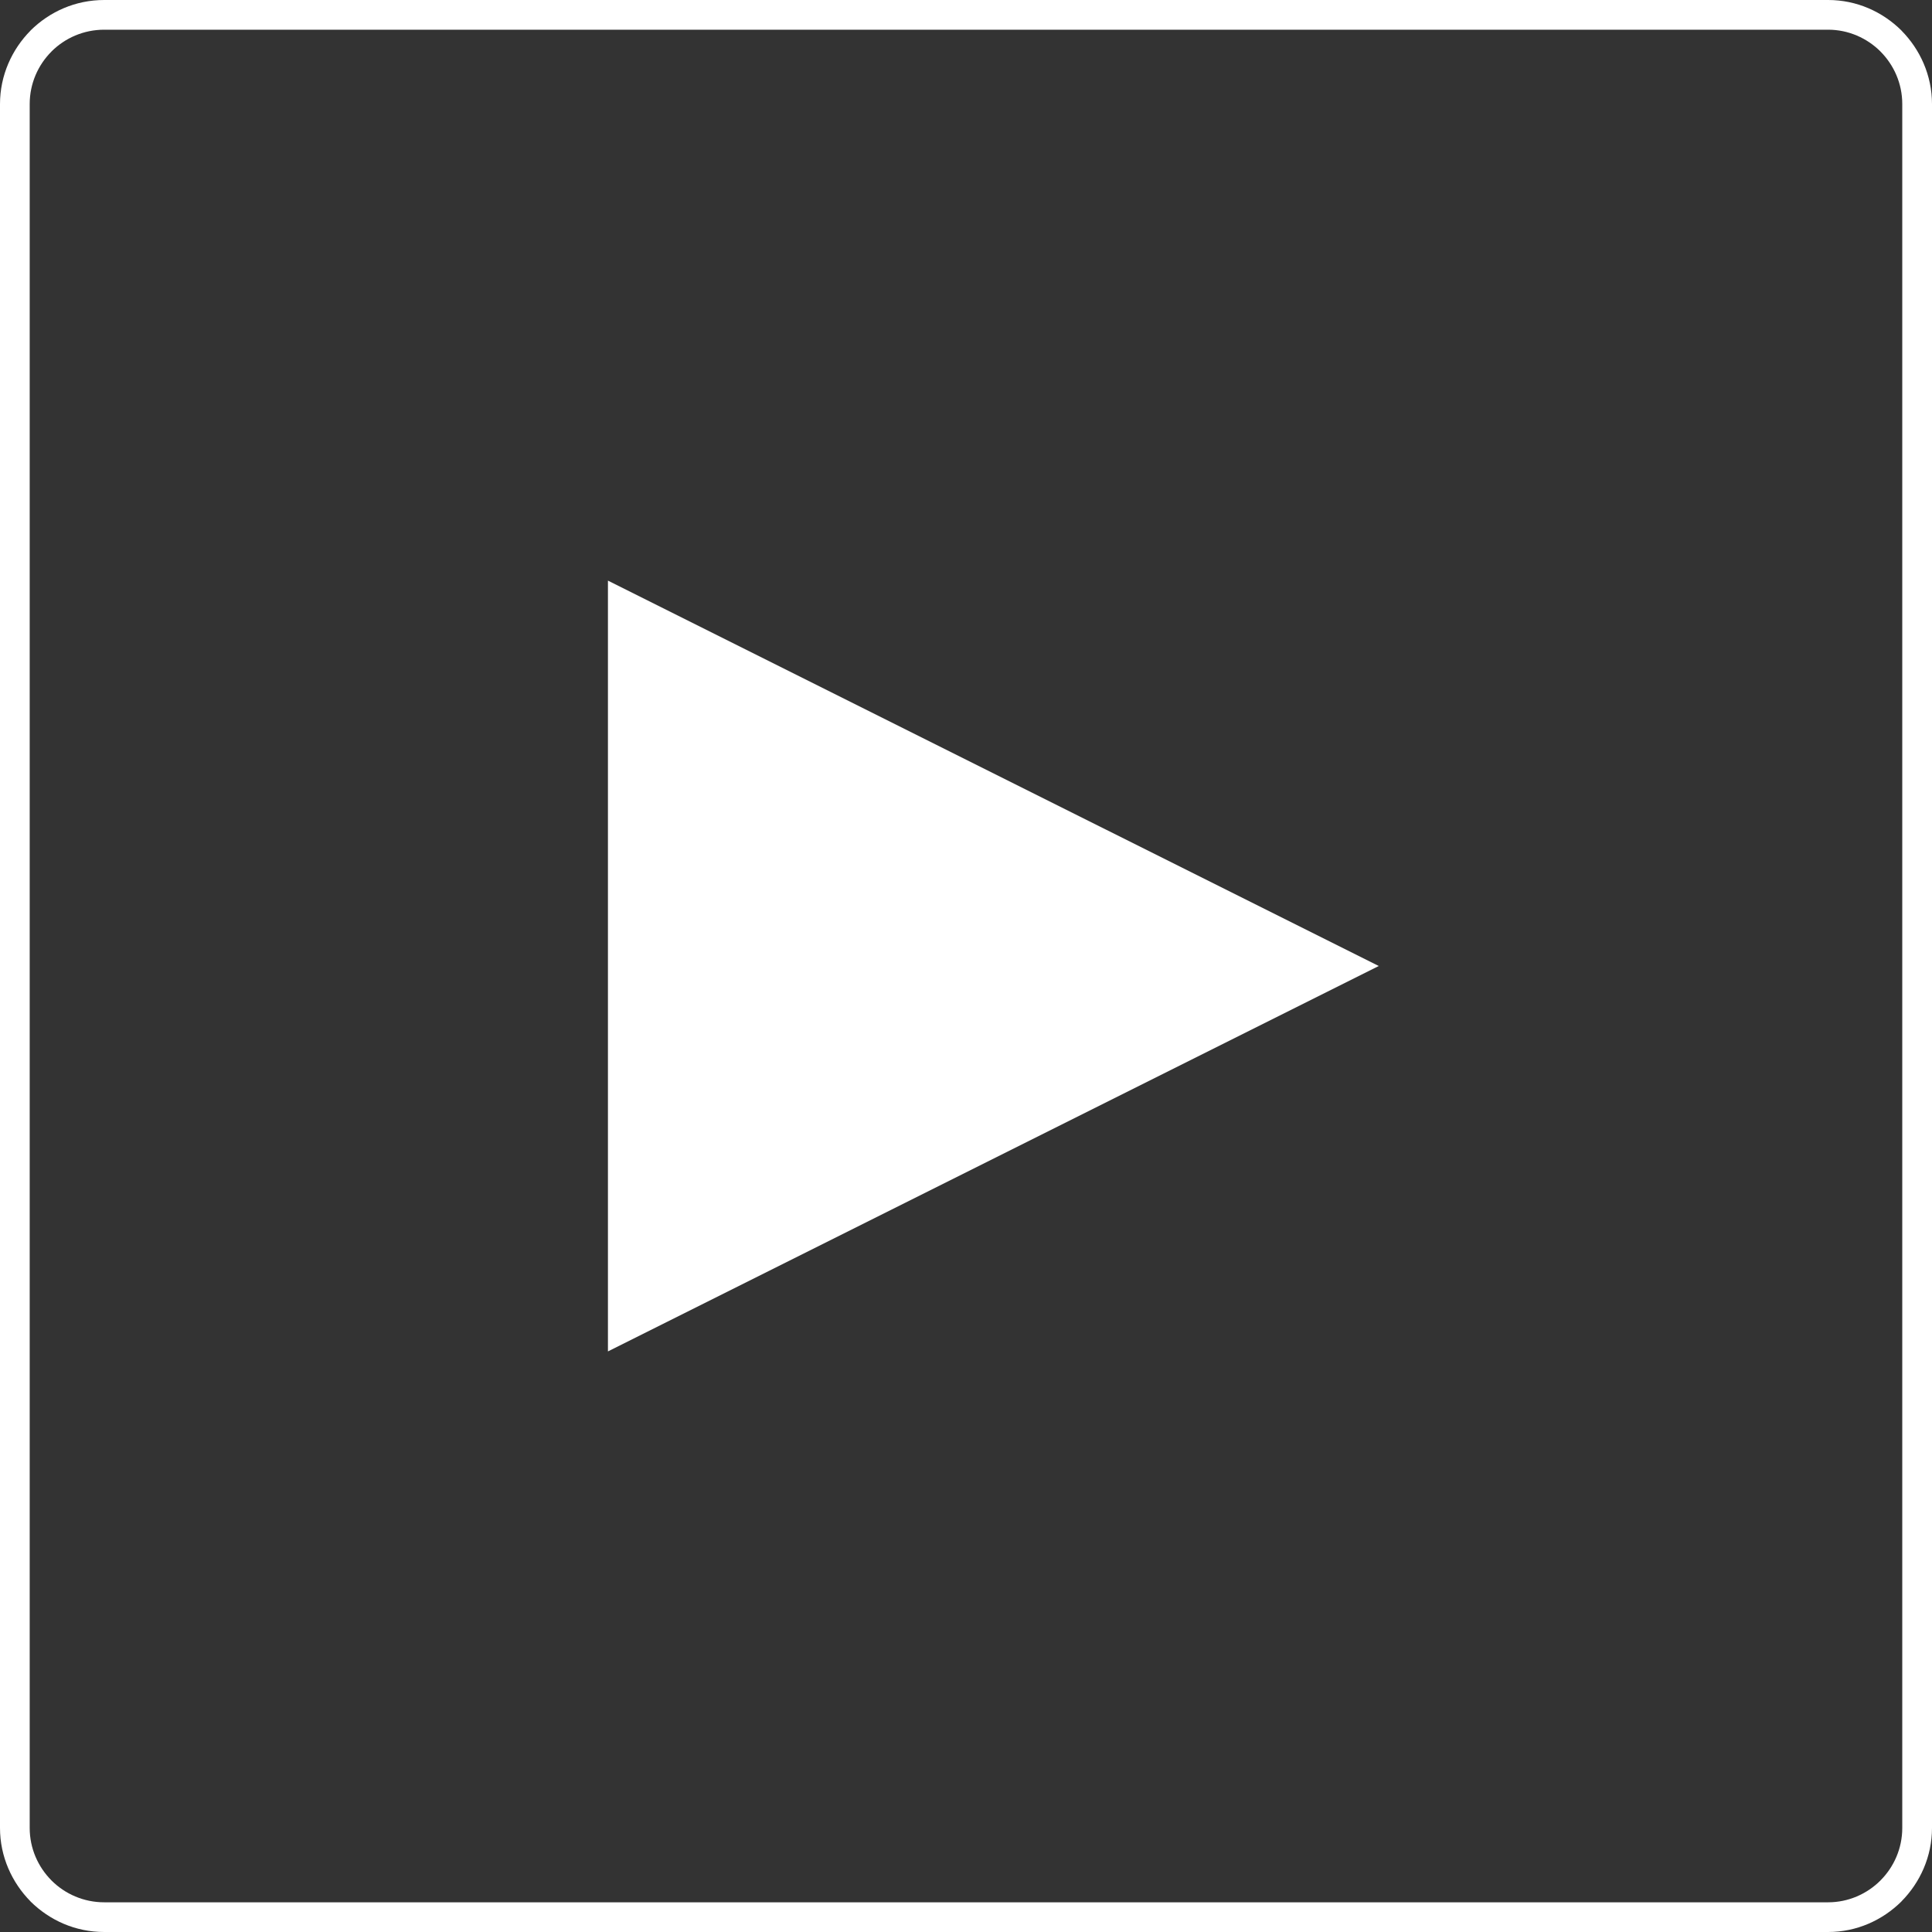 <?xml version="1.0" encoding="UTF-8" standalone="no"?>
<!-- Created with Inkscape (http://www.inkscape.org/) -->

<svg
   xmlns:dc="http://purl.org/dc/elements/1.1/"
   xmlns:cc="http://creativecommons.org/ns#"
   xmlns:rdf="http://www.w3.org/1999/02/22-rdf-syntax-ns#"
   xmlns:svg="http://www.w3.org/2000/svg"
   xmlns="http://www.w3.org/2000/svg"
   version="1.1"
   width="64"
   height="64"
   viewBox="0 0 51.2 51.2"
   id="svg3094"
   style="fill-rule:evenodd">
  <rect x="0" y="0" width="51.2" height="51.2" fill="#333333" stroke="none"/>
  <defs
     id="defs3110" />
  <path
     d="m 51.2,2.757 0,45.686 c 0,0.757 -0.315,1.446 -0.809,1.945 l 0,0.002 c -0.504,0.499 -1.187,0.81 -1.943,0.81 l -45.686,0 c -0.767,0 -1.449,-0.311 -1.954,-0.81 l 0,-0.002 C 0.315,49.889 0,49.2 0,48.443 L 0,2.757 c 0,-0.758 0.315,-1.447 0.809,-1.946 l 0,-0.002 C 1.313,0.31 1.996,-3.6104906e-5 2.762,-3.6104906e-5 l 45.686,0 c 0.756,0 1.439,0.31 1.943,0.809 l 0,0.002 c 0.494,0.499 0.809,1.188 0.809,1.946 z M 16.111,35.813 c 0,-6.809 0,-13.618 0,-20.426 6.806,3.404 13.622,6.809 20.427,10.213 -6.806,3.405 -13.622,6.81 -20.427,10.214 z m 34.301,12.63 0,-45.686 c 0,-0.542 -0.221,-1.034 -0.578,-1.392 l 0,-10e-4 c -0.357,-0.356 -0.851,-0.577 -1.386,-0.577 l -45.686,0 c -0.546,0 -1.04,0.221 -1.397,0.577 l 0,10e-4 c -0.357,0.357 -0.578,0.85 -0.578,1.392 l 0,45.686 c 0,0.541 0.221,1.033 0.578,1.391 l 0,0.001 c 0.357,0.356 0.851,0.578 1.397,0.578 l 45.686,0 c 0.536,0 1.029,-0.222 1.386,-0.578 l 0,-0.001 c 0.357,-0.357 0.578,-0.85 0.578,-1.391 z"
     id="path3106"
     style="fill:#ffffff;stroke:none" />
</svg>
